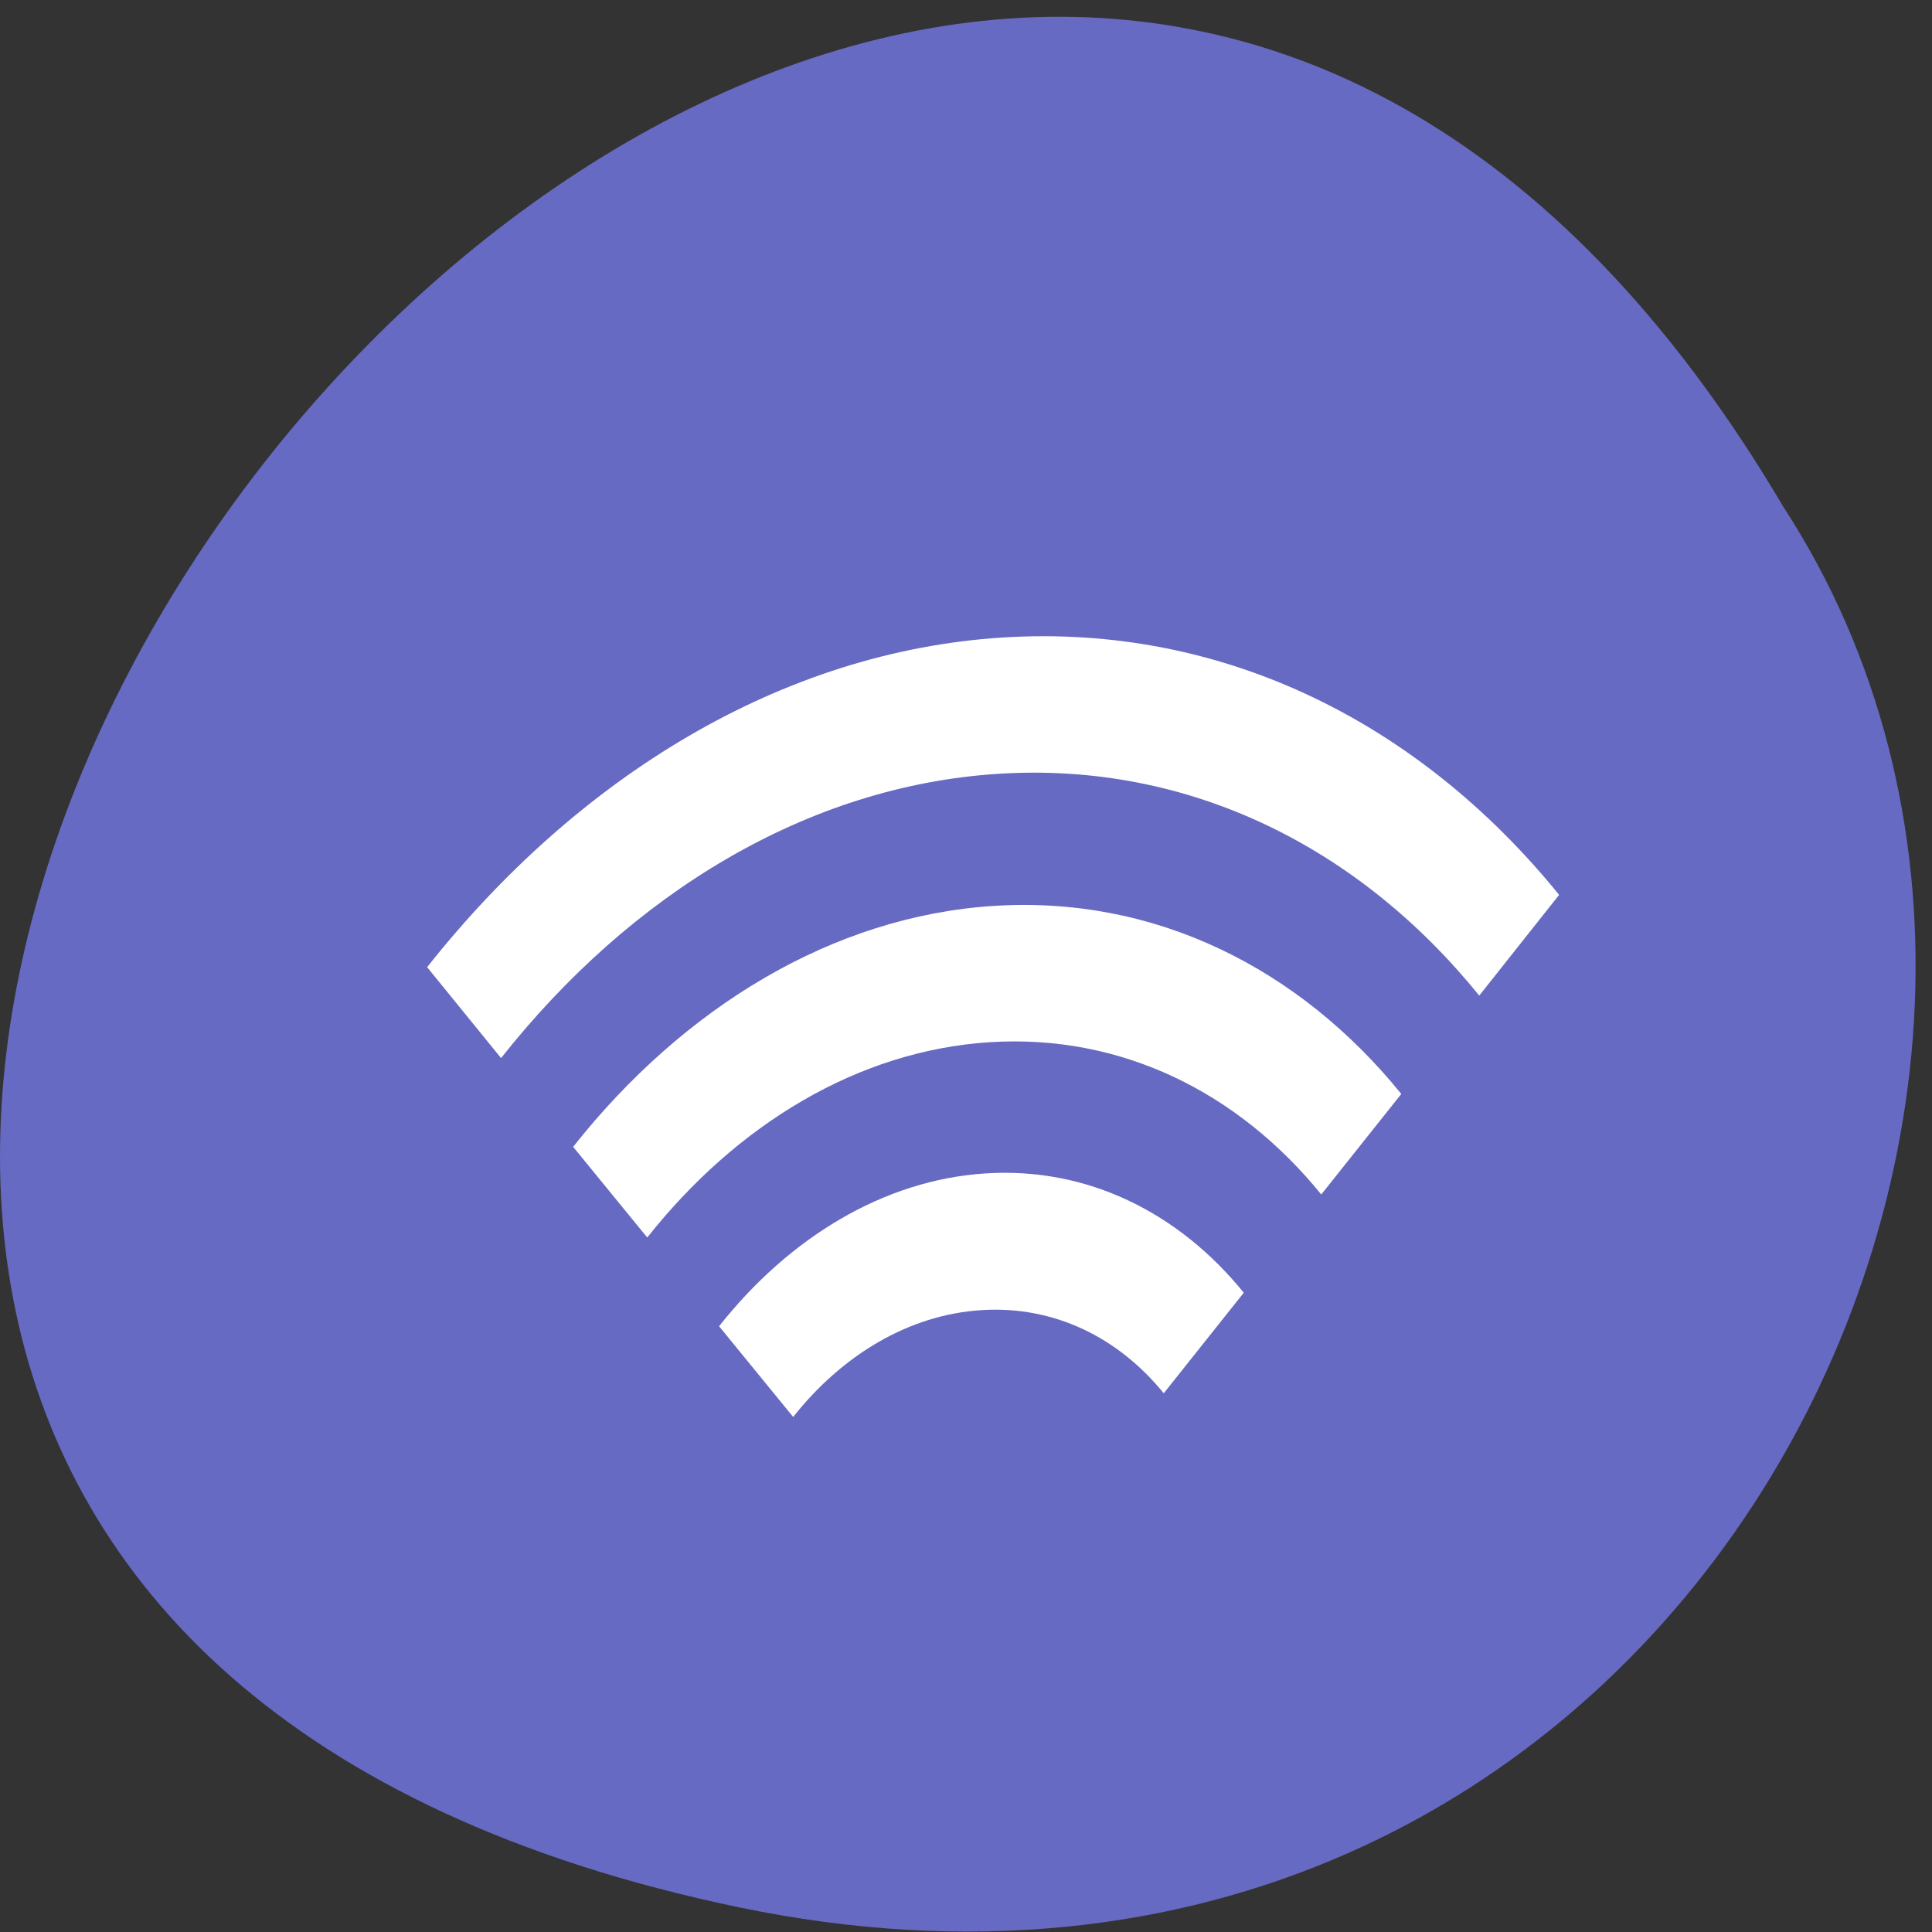 <svg xmlns="http://www.w3.org/2000/svg" viewBox="0 0 256 256"><rect x="0" y="0" width="256" height="256" fill="#333333" stroke="none"/><g style="fill:#666ac2"><path transform="matrix(-1 0 0 -1 254.92 1053.39)" d="m 157.05 800.67 c 237.88 49.54 -17.492 390.35 -138.4 185.62 -51.828 -79.53 16.06 -211.1 138.4 -185.62 z" style="color:#000"/></g><g style="fill:#fff;color:#000"><path d="m 54.728 885.51 c 0.068 22.645 9.912 43.15 25.727 57.988 l 8.32 -7.903 c -13.645 -12.792 -22.12 -30.494 -22.18 -50.11 c -0.059 -19.616 8.313 -37.36 21.881 -50.2 l -8.367 -7.867 c -15.727 14.901 -25.448 35.452 -25.38 58.1 z m 23.366 -0.05 c 0.049 16.55 7.227 31.558 18.783 42.41 h 0.037 l 8.284 -7.903 c -9.379 -8.806 -15.195 -21.01 -15.235 -34.527 -0.04 -13.526 5.703 -25.746 15.03 -34.592 l -8.331 -7.867 c -0.006 0.006 -0.031 -0.005 -0.037 0 -11.485 10.897 -18.579 25.937 -18.529 42.485 z m 23.292 -0.05 c 0.031 10.475 4.587 19.985 11.912 26.858 h 0.037 l 8.284 -7.903 c -5.144 -4.831 -8.306 -11.534 -8.328 -18.98 -0.022 -7.446 3.098 -14.162 8.214 -19.02 l -8.331 -7.867 c -0.006 0.006 -0.031 -0.005 -0.037 0 -7.283 6.904 -11.783 16.434 -11.751 26.909 z" transform="matrix(-0.05 1.522 -1.292 0.078 1279.62 -67.89)"/></g></svg>